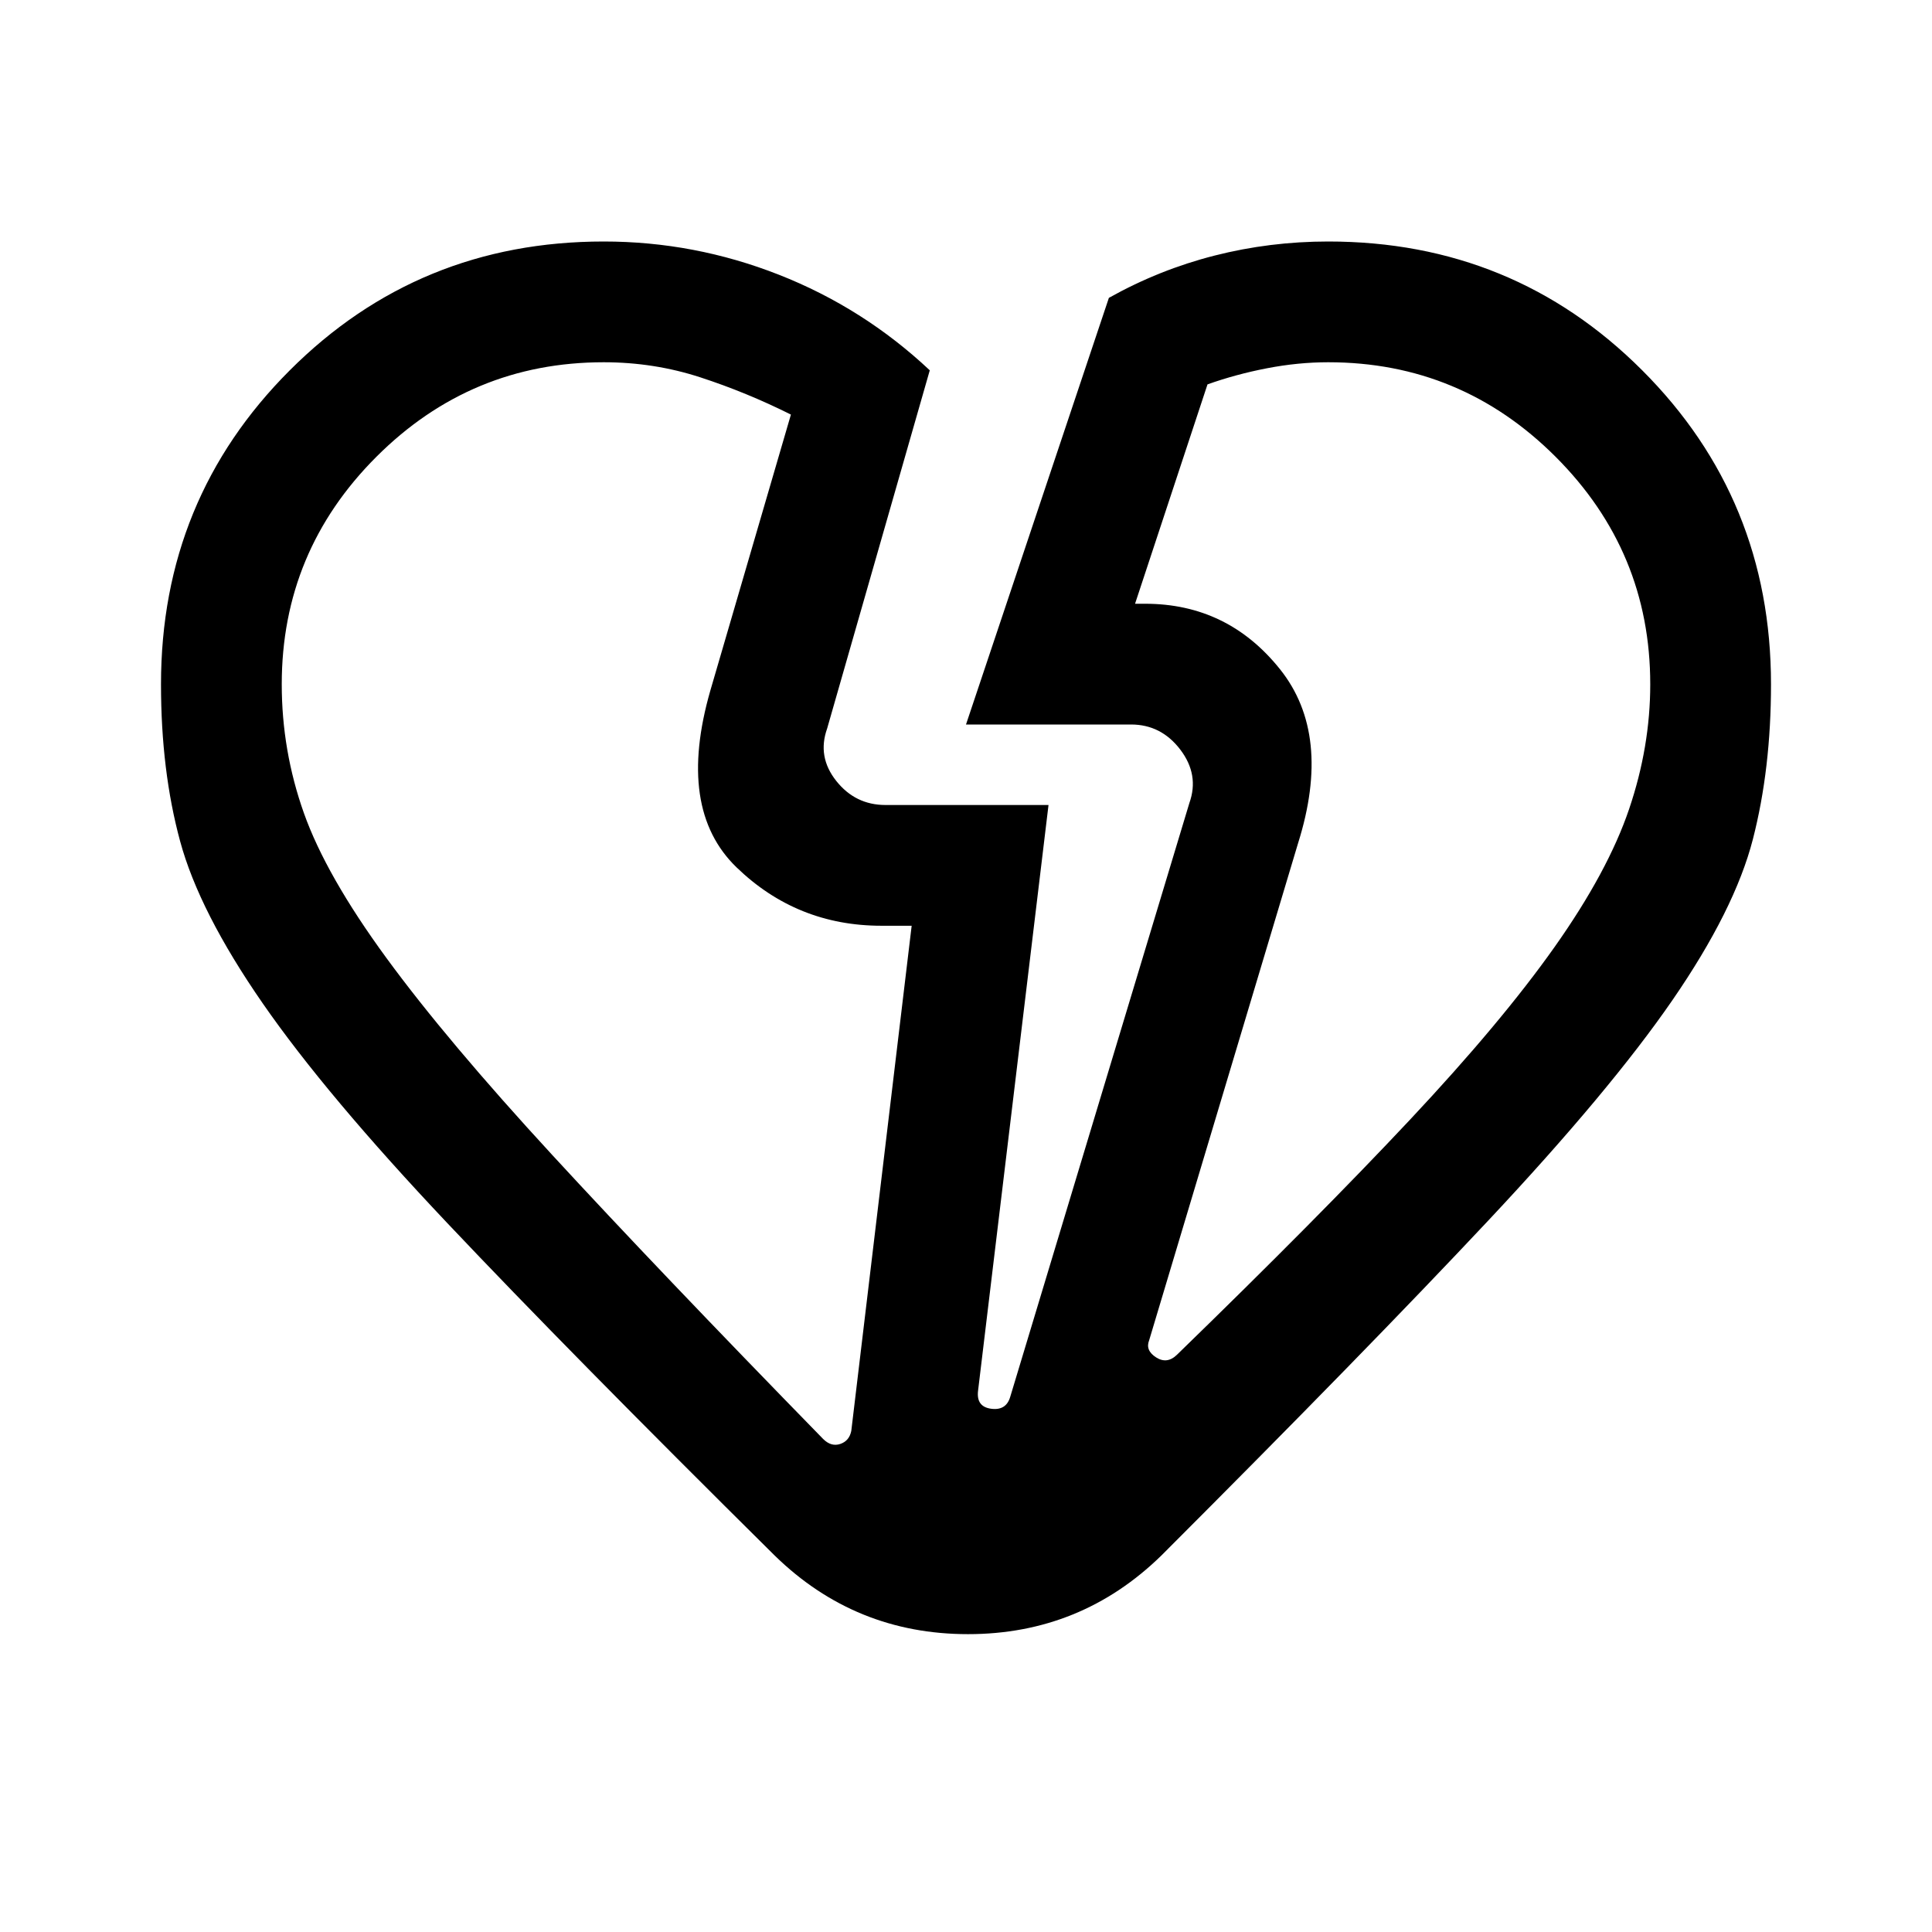 <svg xmlns="http://www.w3.org/2000/svg" viewBox="0 0 48 48"><path d="M19.25 38.65q-5.1-5.05-8.125-8.25-3.025-3.2-4.6-5.475Q4.95 22.65 4.475 20.9 4 19.15 4 17q0-4.6 3.2-7.8T15 6q2.25 0 4.35.825 2.1.825 3.75 2.375l-2.55 8.9q-.25.7.225 1.3.475.6 1.225.6h4.05L24.3 34.55q-.05.4.325.45.375.05.475-.3l4.45-14.75q.25-.7-.225-1.325T28.1 18H24l3.55-10.6q1.25-.7 2.625-1.05Q31.55 6 33 6q4.6 0 7.8 3.2T44 17q0 2.1-.45 3.85t-2 4Q40 27.1 36.975 30.325 33.95 33.55 28.85 38.65q-2 1.95-4.8 1.95t-4.8-1.95zM7 17q0 1.65.55 3.2.55 1.55 2.05 3.6 1.5 2.05 4.125 4.9 2.625 2.85 6.725 7.05.2.2.425.125.225-.075.275-.325L22.65 23h-.75q-2.1 0-3.6-1.45t-.65-4.4l2-6.85q-1.1-.55-2.25-.925T15 9q-3.3 0-5.65 2.35Q7 13.7 7 17zm34 0q0-3.3-2.35-5.65Q36.3 9 33 9q-.75 0-1.525.15-.775.15-1.475.4L28.2 15h.25q2.05 0 3.35 1.625 1.3 1.625.45 4.325l-3.7 12.35q-.1.25.175.425t.525-.075q3.5-3.4 5.775-5.825 2.275-2.425 3.6-4.3 1.325-1.875 1.85-3.425Q41 18.55 41 17zm-8.75 3.95zm-14.6-3.8z"/></svg>